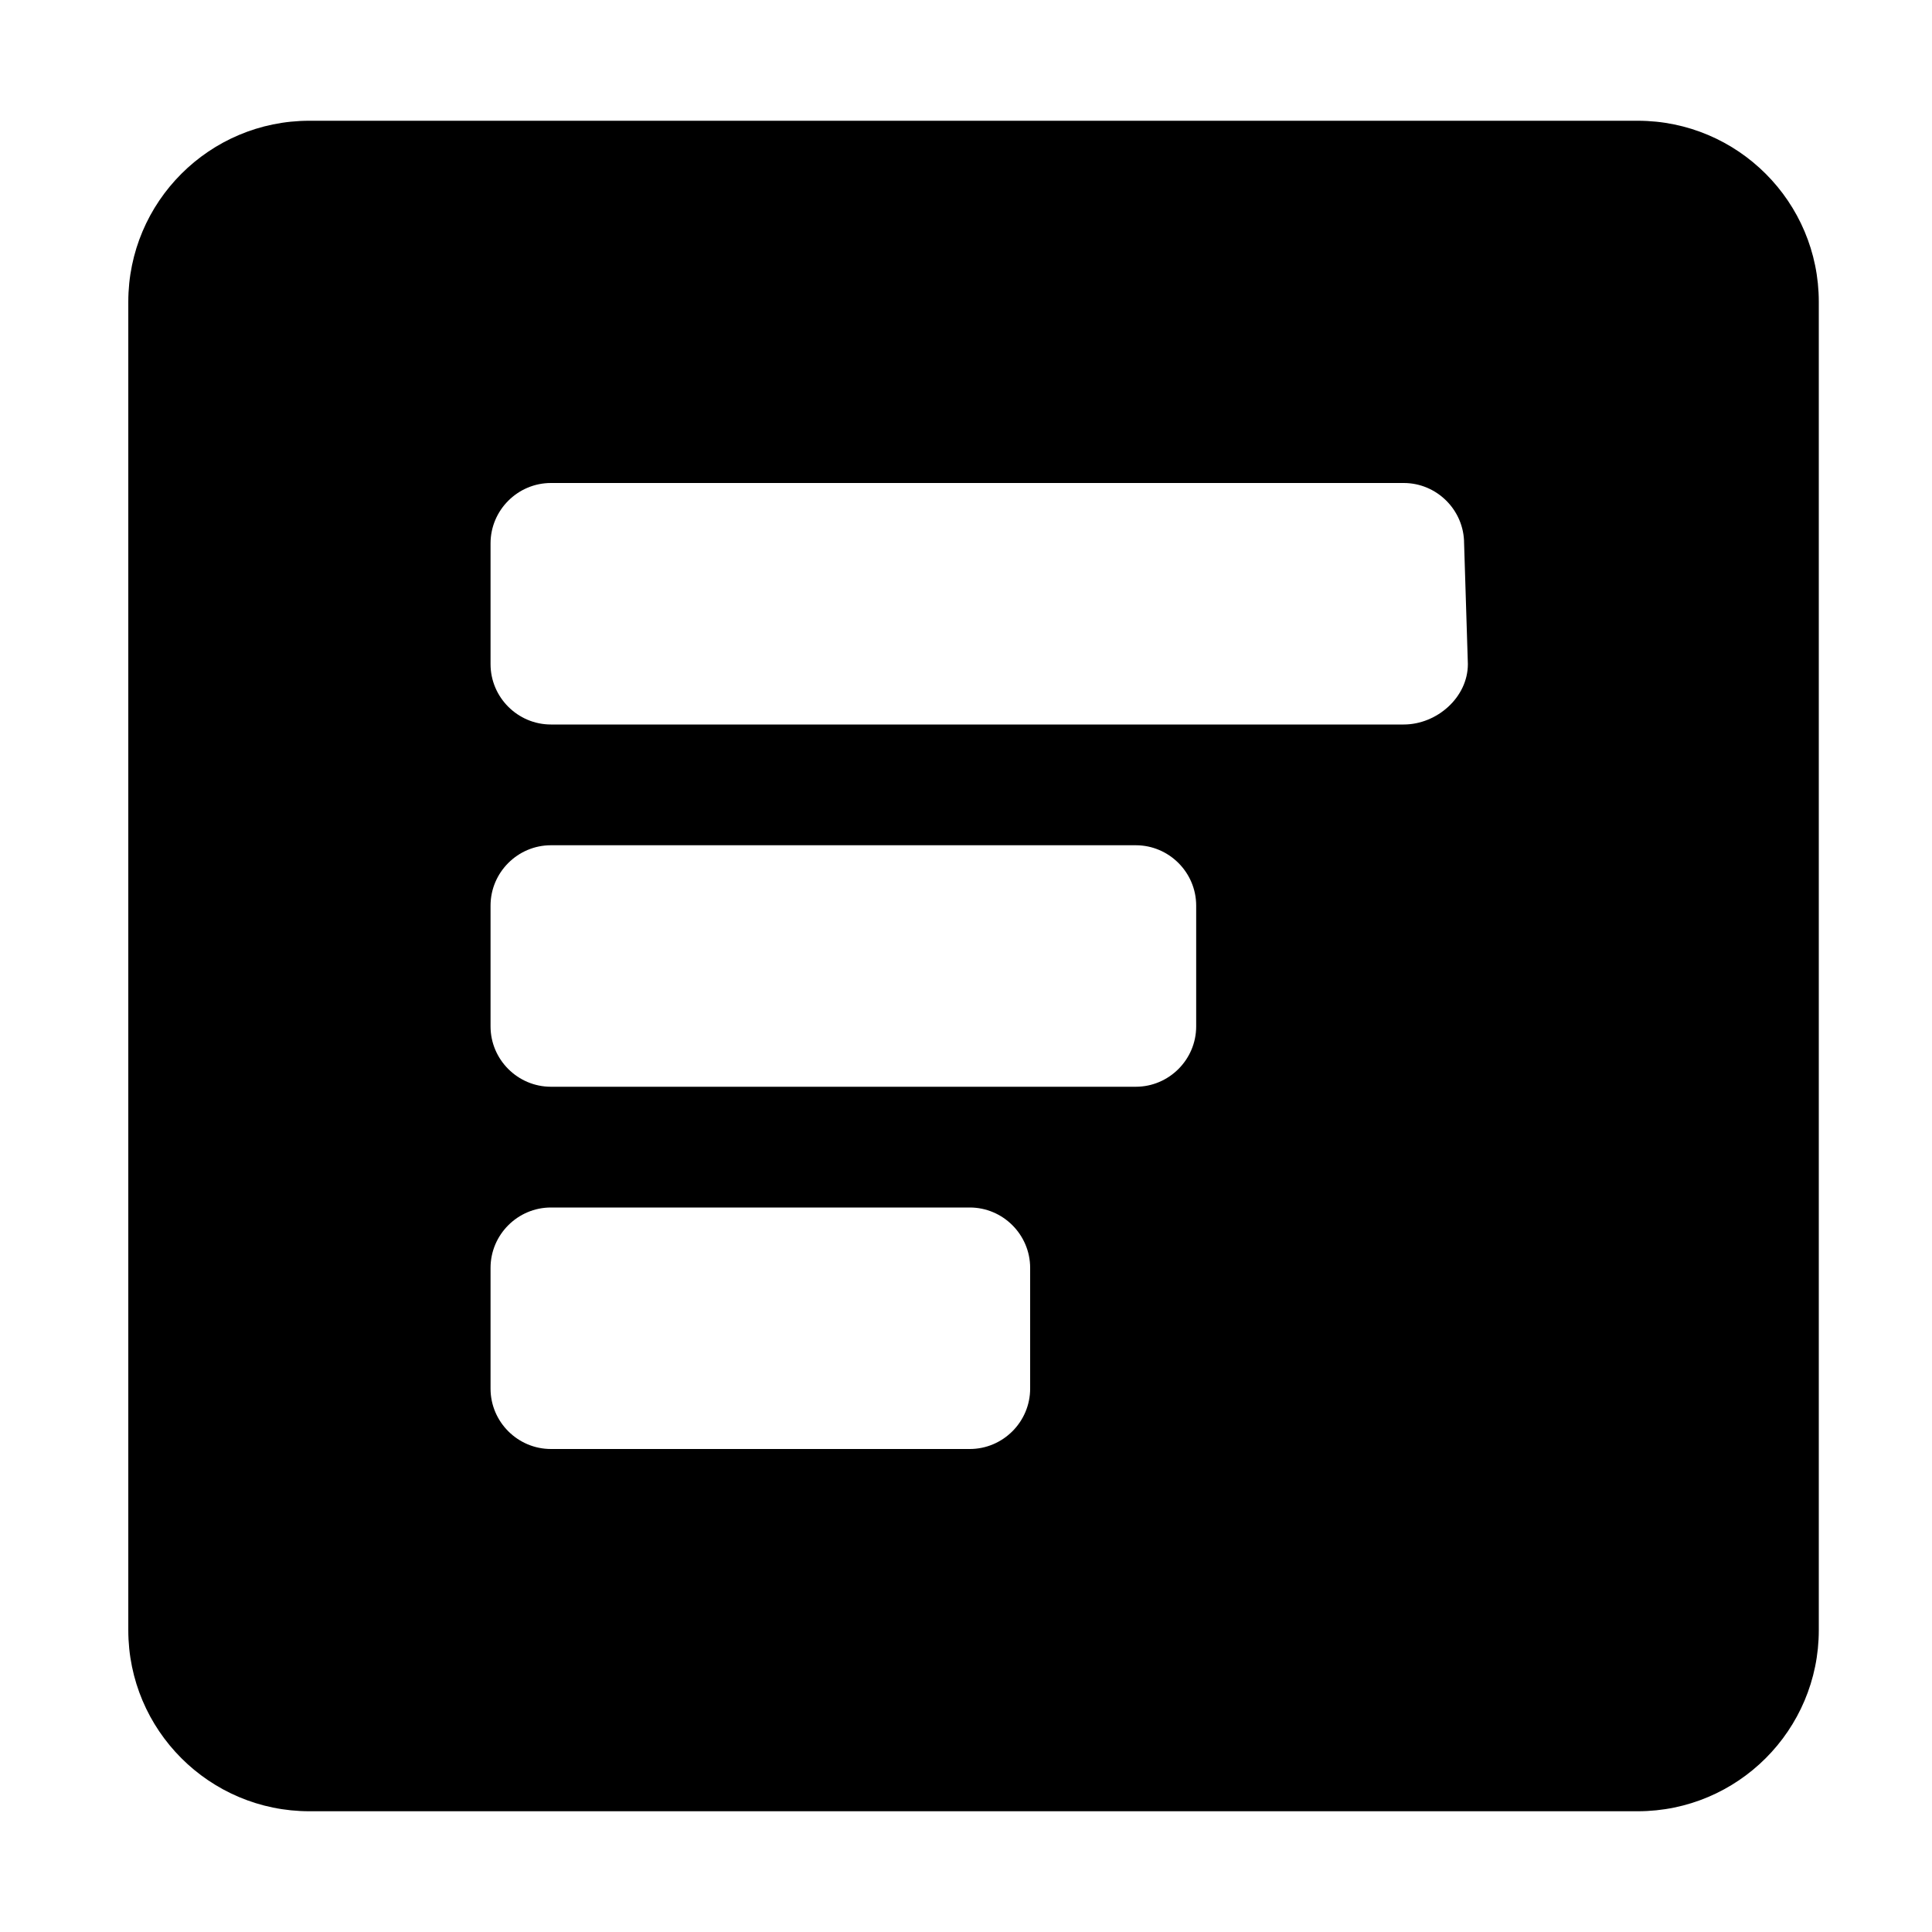 <svg focusable="false"
	 xmlns="http://www.w3.org/2000/svg" xmlns:xlink="http://www.w3.org/1999/xlink" x="0px" y="0px" viewBox="0 0 448 512" height="15"  width="15"
	 style="enable-background:new 0 0 448 512;" xml:space="preserve">
<path fill="#000000" d="M450,432V80c0-26.5-21.5-48-48-48H50C23.5,32,2,53.5,2,80v352c0,26.5,21.5,48,48,48h352
	C428.5,480,450,458.5,450,432z M114,192c-8.8,0-16-7.2-16-16v-32c0-8.8,7.2-16,16-16h226c8.8,0,16,7.2,16,16l1,32
	c0,8.8-8.2,16-17,16H114z M114,288c-8.8,0-16-7.2-16-16v-32c0-8.8,7.2-16,16-16h155c8.8,0,16,7.2,16,16v32c0,8.8-7.2,16-16,16H114z
	 M114,384c-8.8,0-16-7.2-16-16v-32c0-8.8,7.2-16,16-16h111c8.8,0,16,7.2,16,16v32c0,8.8-7.2,16-16,16H114z"/>
</svg>
